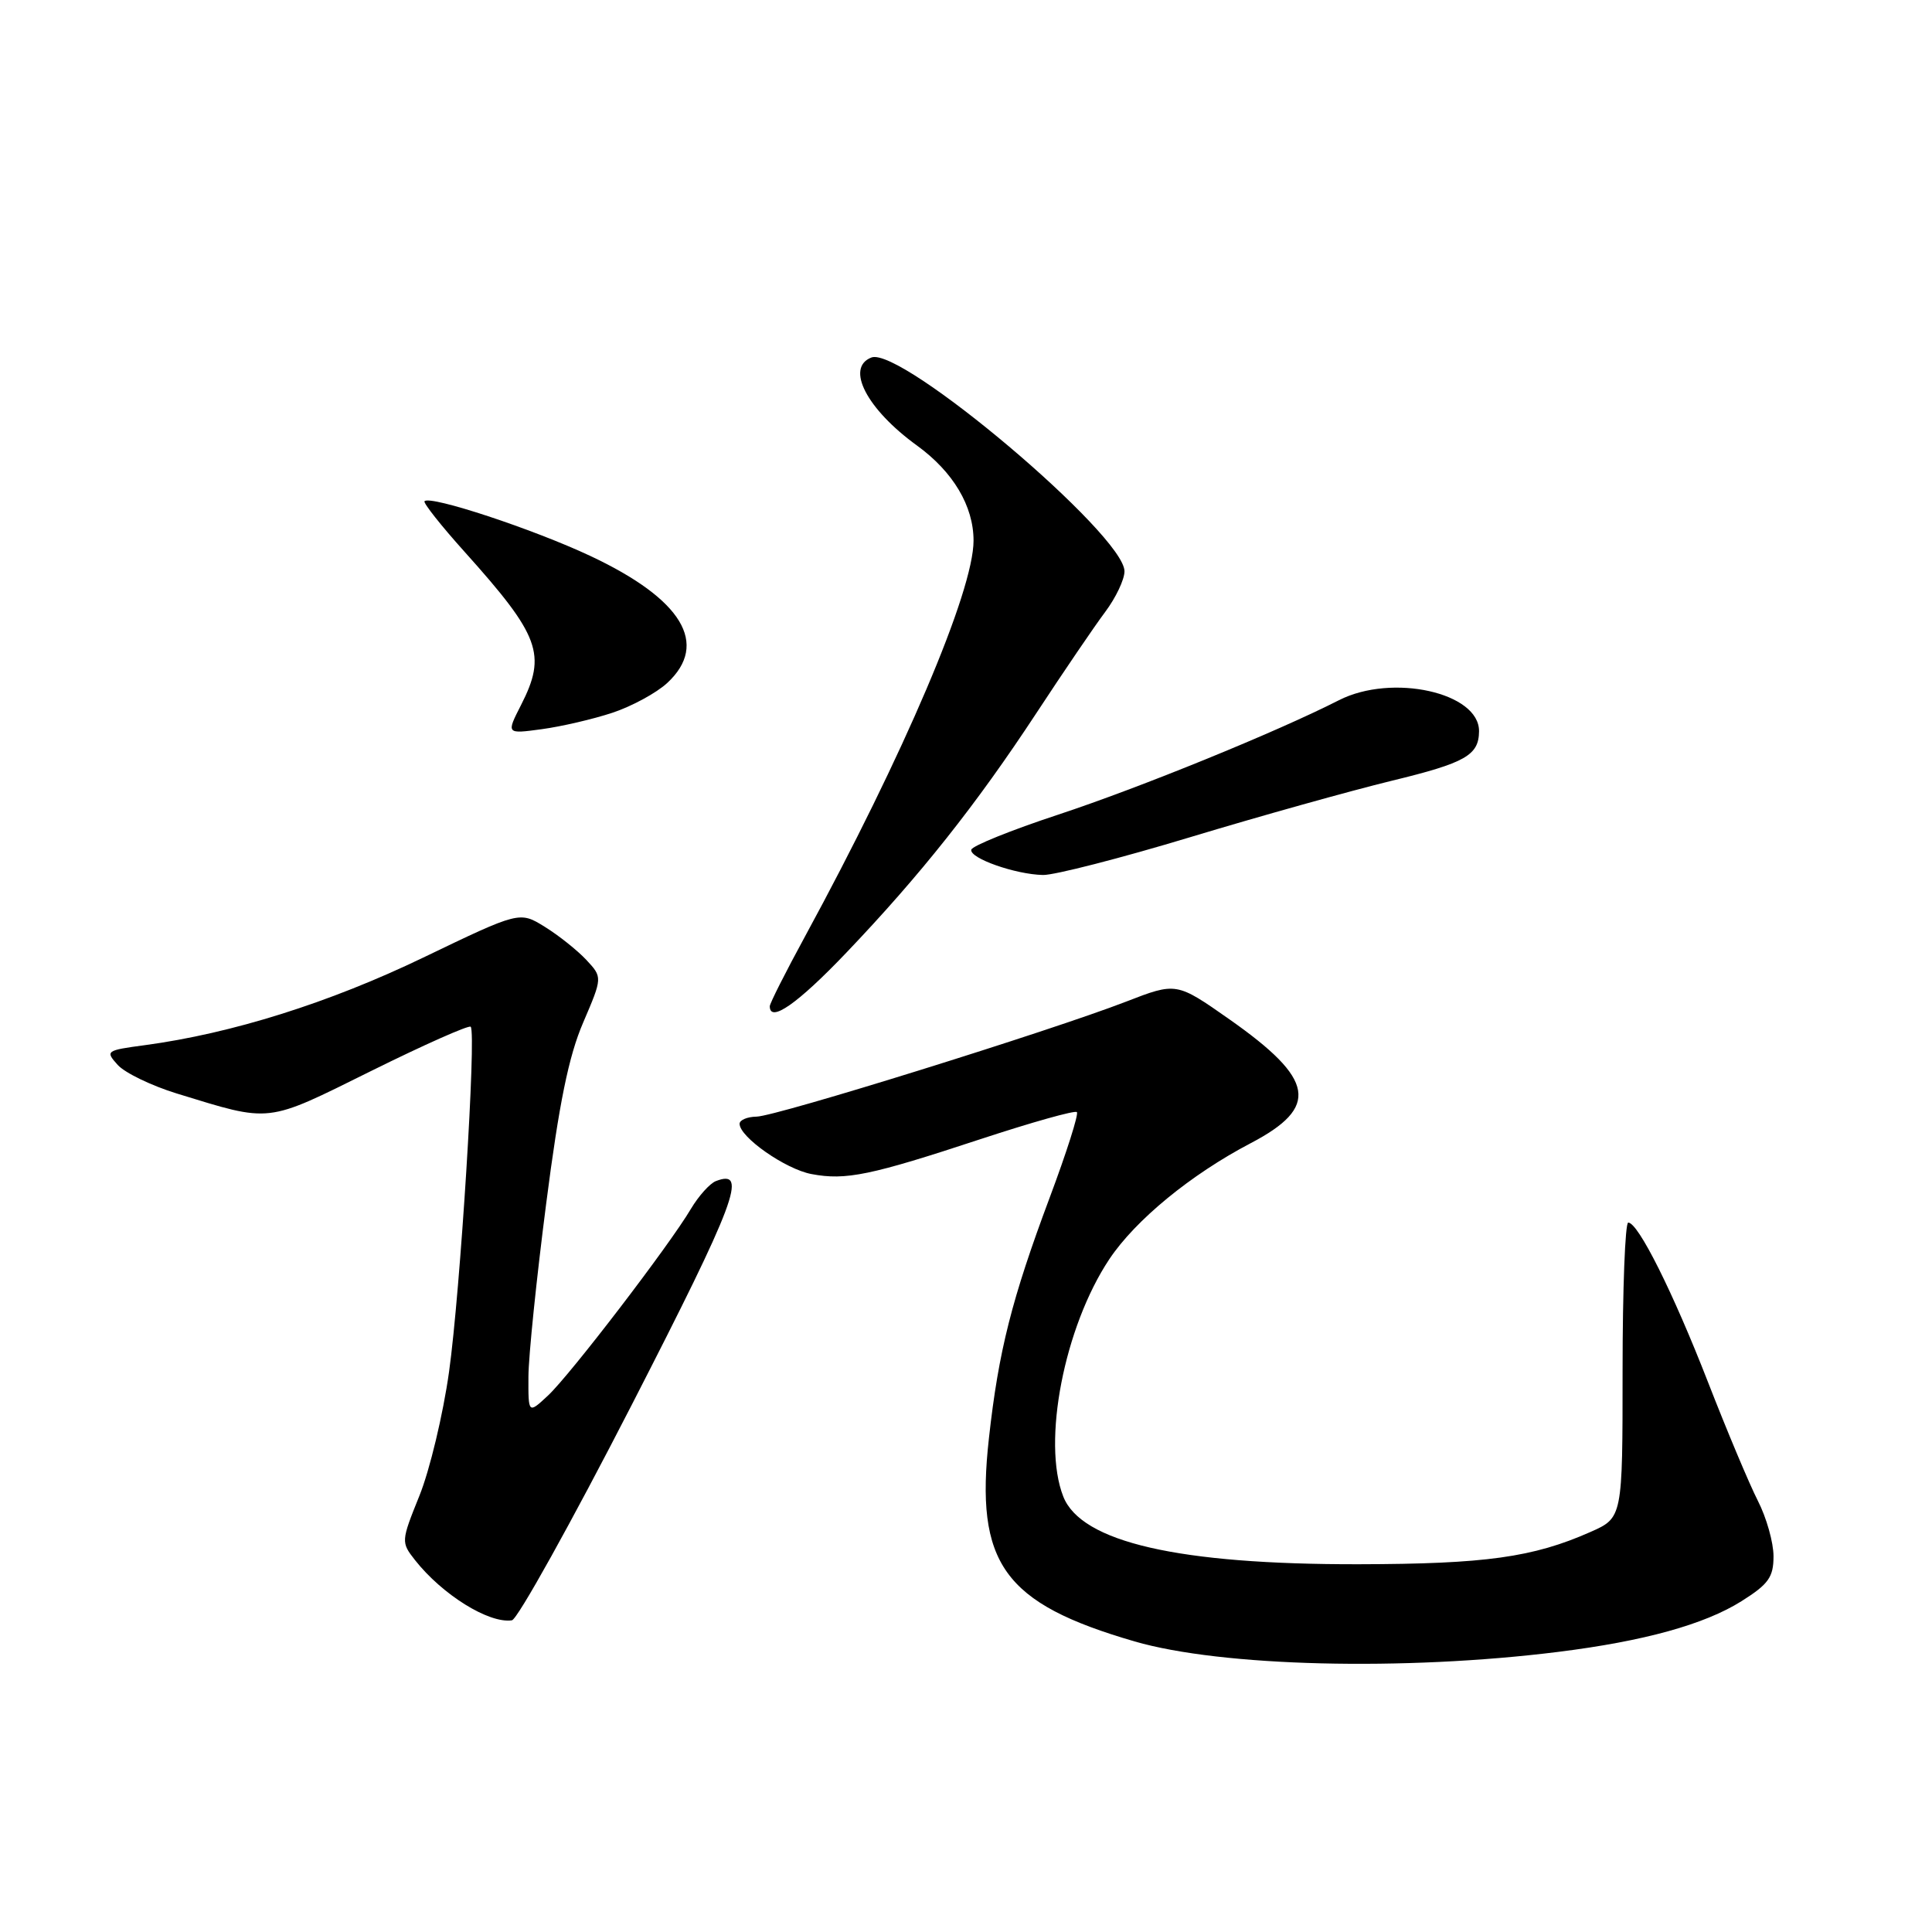 <?xml version="1.0" encoding="UTF-8" standalone="no"?>
<!DOCTYPE svg PUBLIC "-//W3C//DTD SVG 1.1//EN" "http://www.w3.org/Graphics/SVG/1.1/DTD/svg11.dtd" >
<svg xmlns="http://www.w3.org/2000/svg" xmlns:xlink="http://www.w3.org/1999/xlink" version="1.1" viewBox="0 0 256 256">
 <g >
 <path fill="currentColor"
d=" M 206.50 218.88 C 217.86 217.46 225.84 215.25 230.75 212.17 C 234.34 209.91 235.00 208.99 235.00 206.21 C 235.00 204.40 234.07 201.09 232.92 198.85 C 231.78 196.61 228.81 189.54 226.32 183.14 C 221.66 171.18 217.07 162.00 215.75 162.00 C 215.34 162.00 215.00 170.80 215.00 181.56 C 215.00 201.11 215.00 201.11 210.73 203.00 C 203.14 206.36 196.81 207.24 180.00 207.27 C 156.16 207.31 143.27 204.35 140.89 198.30 C 138.05 191.09 141.02 175.82 146.99 166.85 C 150.46 161.65 157.81 155.62 165.72 151.48 C 174.87 146.69 174.24 143.03 162.91 135.07 C 155.88 130.14 155.88 130.14 149.19 132.73 C 139.25 136.58 102.85 147.92 100.25 147.96 C 99.01 147.98 98.00 148.41 98.00 148.91 C 98.00 150.67 104.09 154.93 107.53 155.57 C 112.08 156.43 115.34 155.75 129.99 150.92 C 136.72 148.71 142.43 147.10 142.69 147.36 C 142.95 147.62 141.33 152.70 139.10 158.66 C 134.06 172.13 132.32 179.00 131.04 190.55 C 129.18 207.19 132.95 212.44 150.35 217.50 C 161.85 220.84 186.01 221.44 206.50 218.88 Z  M 83.70 186.17 C 97.53 159.21 99.17 154.84 94.86 156.50 C 94.06 156.81 92.57 158.47 91.55 160.18 C 88.72 164.98 75.53 182.20 72.61 184.92 C 70.00 187.35 70.00 187.35 70.02 182.42 C 70.03 179.72 71.09 169.40 72.37 159.50 C 74.08 146.20 75.36 139.93 77.27 135.50 C 79.84 129.50 79.84 129.50 77.69 127.19 C 76.50 125.92 74.03 123.95 72.19 122.81 C 68.85 120.74 68.85 120.74 56.07 126.89 C 43.63 132.88 30.72 136.94 19.19 138.49 C 14.04 139.18 13.93 139.26 15.60 141.11 C 16.55 142.16 20.07 143.86 23.41 144.89 C 36.06 148.77 35.11 148.88 49.16 141.92 C 56.18 138.44 62.13 135.80 62.37 136.05 C 63.14 136.85 60.99 171.15 59.50 181.78 C 58.71 187.43 56.94 194.81 55.58 198.18 C 53.14 204.23 53.13 204.35 54.99 206.72 C 58.61 211.31 64.78 215.15 67.83 214.70 C 68.56 214.59 75.70 201.75 83.70 186.17 Z  M 112.13 126.25 C 121.95 115.96 129.35 106.63 137.32 94.50 C 140.93 89.00 145.03 82.97 146.44 81.09 C 147.85 79.21 149.00 76.79 149.00 75.70 C 149.00 70.89 119.39 45.87 115.47 47.37 C 111.99 48.71 114.84 54.21 121.51 59.04 C 126.30 62.52 129.00 67.05 129.00 71.64 C 129.00 78.33 119.80 99.93 106.67 124.08 C 104.10 128.80 102.00 132.96 102.00 133.33 C 102.00 135.58 105.68 133.01 112.13 126.25 Z  M 157.71 110.93 C 166.94 108.14 178.97 104.78 184.43 103.45 C 194.19 101.08 195.95 100.08 195.98 96.90 C 196.03 91.77 184.46 89.20 177.42 92.78 C 169.20 96.97 151.05 104.37 140.20 107.95 C 133.98 110.00 128.81 112.09 128.70 112.59 C 128.45 113.72 134.55 115.87 138.21 115.94 C 139.70 115.97 148.48 113.72 157.71 110.93 Z  M 81.16 94.44 C 83.72 93.59 86.98 91.82 88.41 90.50 C 94.00 85.32 90.40 79.38 78.21 73.66 C 70.63 70.10 57.05 65.62 56.25 66.41 C 56.05 66.62 58.44 69.65 61.58 73.14 C 71.55 84.25 72.46 86.72 69.04 93.42 C 67.08 97.26 67.08 97.26 71.79 96.62 C 74.38 96.27 78.60 95.29 81.16 94.44 Z "/>
</g>
</svg>